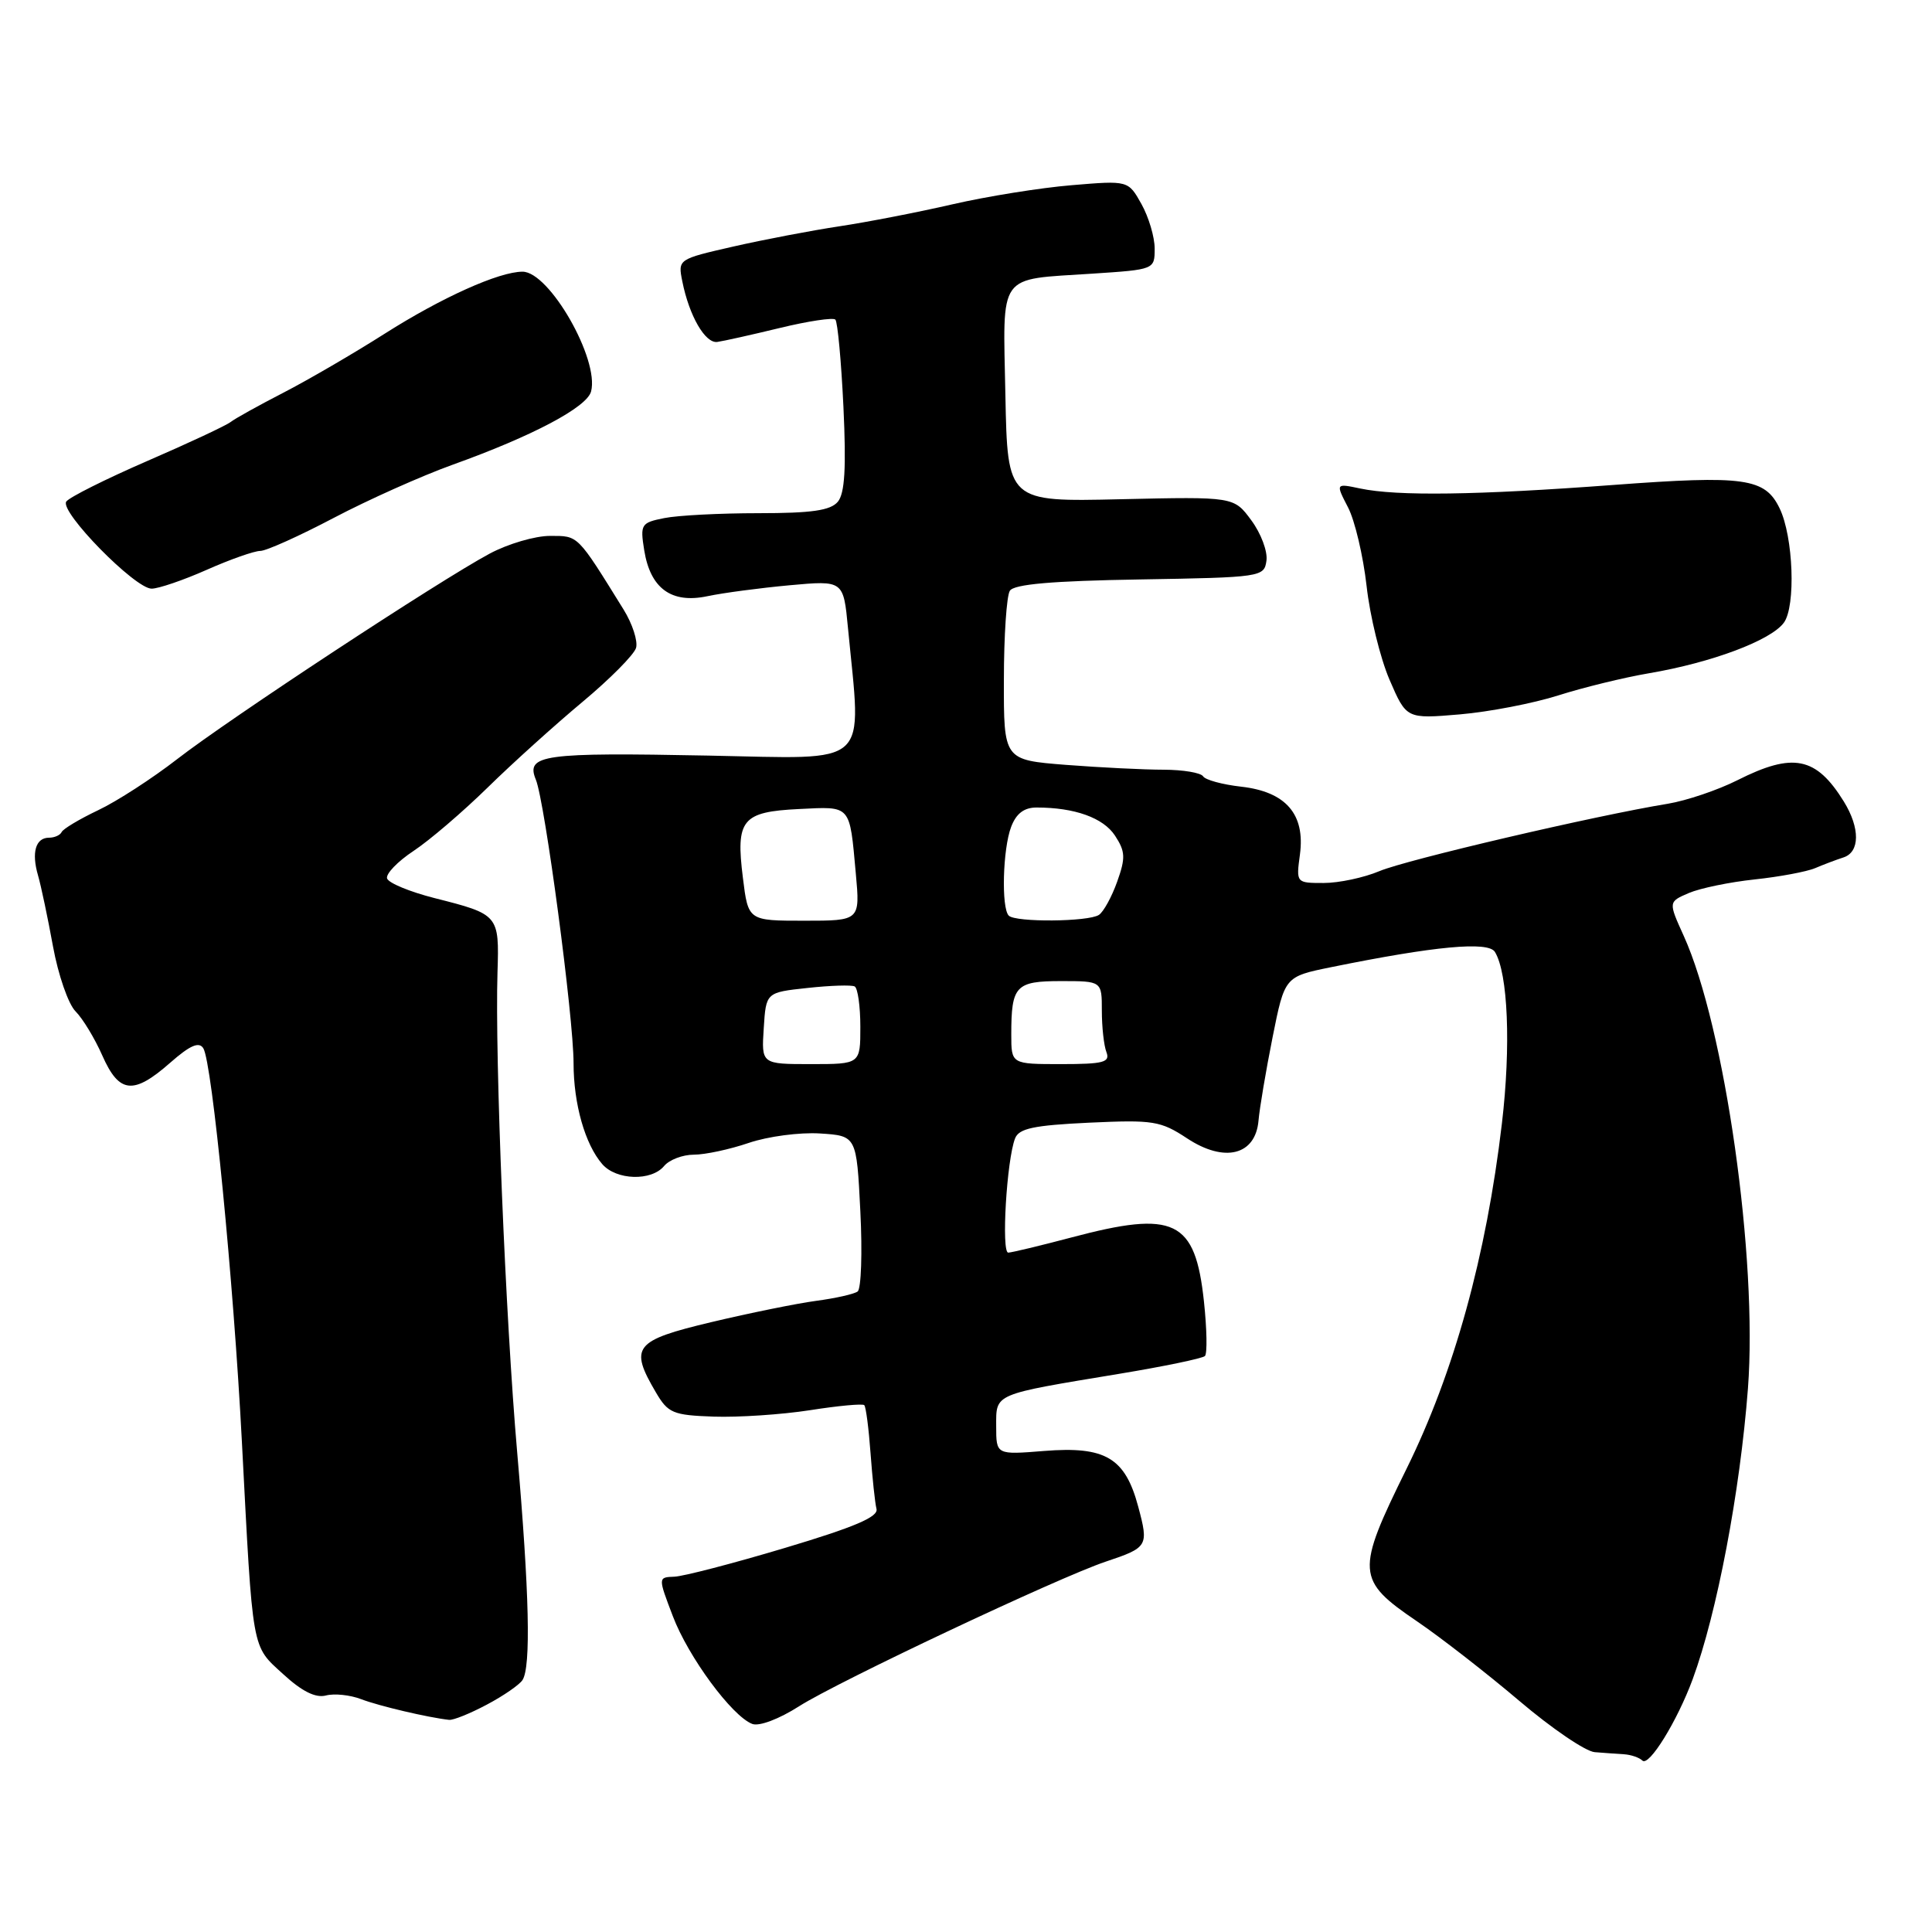 <?xml version="1.0" encoding="UTF-8" standalone="no"?>
<!DOCTYPE svg PUBLIC "-//W3C//DTD SVG 1.1//EN" "http://www.w3.org/Graphics/SVG/1.1/DTD/svg11.dtd" >
<svg xmlns="http://www.w3.org/2000/svg" xmlns:xlink="http://www.w3.org/1999/xlink" version="1.1" viewBox="0 0 256 256">
 <g >
 <path fill="currentColor"
d=" M 224.29 222.50 C 227.51 213.74 230.56 197.71 231.61 184.00 C 232.92 166.80 228.56 136.05 223.10 124.00 C 221.06 119.50 221.06 119.50 223.78 118.33 C 225.28 117.69 229.20 116.88 232.50 116.53 C 235.80 116.18 239.40 115.50 240.50 115.04 C 241.60 114.57 243.29 113.93 244.25 113.62 C 246.46 112.92 246.49 109.73 244.32 106.21 C 240.64 100.27 237.60 99.66 230.22 103.38 C 227.62 104.69 223.47 106.09 221.00 106.50 C 211.43 108.06 186.32 113.93 182.78 115.43 C 180.74 116.29 177.42 117.00 175.40 117.00 C 171.74 117.00 171.74 117.00 172.25 113.21 C 172.96 107.88 170.38 104.91 164.47 104.24 C 161.98 103.96 159.71 103.34 159.42 102.87 C 159.12 102.39 156.77 102.00 154.19 101.99 C 151.61 101.99 145.79 101.70 141.25 101.35 C 133.00 100.70 133.00 100.70 133.02 90.10 C 133.02 84.27 133.38 78.95 133.81 78.28 C 134.36 77.41 139.41 76.97 151.04 76.78 C 167.15 76.51 167.51 76.45 167.81 74.30 C 167.99 73.08 167.09 70.68 165.81 68.95 C 163.50 65.81 163.50 65.81 148.50 66.15 C 133.50 66.50 133.50 66.50 133.22 52.37 C 132.90 35.92 132.06 37.10 144.75 36.26 C 152.97 35.72 153.00 35.71 153.00 32.94 C 153.00 31.41 152.21 28.76 151.25 27.04 C 149.50 23.91 149.50 23.91 142.00 24.54 C 137.88 24.88 130.79 26.02 126.26 27.06 C 121.72 28.11 114.97 29.42 111.26 29.98 C 107.54 30.54 101.20 31.75 97.16 32.67 C 89.84 34.34 89.82 34.35 90.41 37.28 C 91.32 41.85 93.44 45.52 95.04 45.31 C 95.84 45.20 99.57 44.37 103.32 43.46 C 107.07 42.55 110.39 42.05 110.69 42.35 C 110.99 42.66 111.47 47.86 111.76 53.93 C 112.14 62.00 111.94 65.36 111.02 66.48 C 110.05 67.64 107.57 68.00 100.50 68.00 C 95.41 68.00 89.80 68.29 88.02 68.65 C 84.95 69.26 84.81 69.47 85.36 72.90 C 86.17 77.97 88.96 80.01 93.73 79.00 C 95.81 78.56 100.71 77.91 104.63 77.55 C 111.76 76.90 111.76 76.90 112.36 83.20 C 114.16 101.93 115.67 100.54 93.90 100.12 C 71.91 99.69 69.64 100.00 71.00 103.30 C 72.20 106.22 76.00 134.76 76.00 140.88 C 76.00 146.27 77.52 151.62 79.80 154.25 C 81.65 156.39 86.31 156.54 88.00 154.50 C 88.68 153.68 90.46 153.00 91.94 153.00 C 93.43 153.00 96.70 152.30 99.22 151.44 C 101.74 150.58 105.98 150.02 108.65 150.19 C 113.50 150.50 113.50 150.50 114.00 160.50 C 114.28 166.00 114.11 170.78 113.64 171.13 C 113.16 171.48 110.69 172.03 108.14 172.37 C 105.59 172.71 99.34 173.98 94.25 175.19 C 84.02 177.63 83.36 178.46 86.91 184.50 C 88.52 187.25 89.17 187.52 94.58 187.71 C 97.84 187.82 103.57 187.44 107.32 186.86 C 111.06 186.27 114.31 185.97 114.52 186.19 C 114.74 186.41 115.11 189.26 115.35 192.54 C 115.59 195.82 115.94 199.15 116.14 199.94 C 116.41 201.00 113.20 202.36 104.00 205.11 C 97.12 207.17 90.53 208.88 89.35 208.92 C 87.19 209.00 87.19 209.00 89.15 214.14 C 91.20 219.55 96.99 227.40 99.68 228.43 C 100.59 228.78 103.24 227.78 105.88 226.09 C 111.03 222.81 140.27 209.02 146.50 206.93 C 152.12 205.05 152.22 204.87 150.82 199.64 C 149.09 193.16 146.47 191.61 138.35 192.26 C 132.00 192.77 132.00 192.77 132.00 188.99 C 132.00 184.60 131.50 184.82 148.29 182.04 C 154.22 181.06 159.33 180.00 159.66 179.68 C 159.98 179.35 159.92 176.11 159.53 172.46 C 158.37 161.63 155.66 160.33 141.93 163.98 C 137.84 165.06 134.10 165.96 133.60 165.98 C 132.66 166.00 133.39 153.70 134.50 150.85 C 135.01 149.52 136.97 149.11 144.32 148.76 C 152.82 148.37 153.78 148.52 157.30 150.84 C 162.26 154.11 166.36 153.08 166.76 148.48 C 166.90 146.84 167.74 141.88 168.62 137.46 C 170.23 129.41 170.23 129.41 176.36 128.16 C 190.12 125.36 197.19 124.70 198.08 126.13 C 199.82 128.95 200.22 138.63 199.01 148.87 C 196.94 166.43 192.67 181.87 186.36 194.65 C 179.63 208.29 179.70 209.36 187.77 214.84 C 190.93 216.99 197.02 221.73 201.31 225.37 C 205.60 229.02 210.10 232.08 211.31 232.17 C 212.51 232.27 214.26 232.39 215.20 232.45 C 216.13 232.51 217.22 232.89 217.62 233.28 C 218.48 234.15 222.23 228.08 224.29 222.50 Z  M 64.51 225.87 C 66.71 224.71 68.83 223.24 69.23 222.62 C 70.37 220.89 70.14 211.01 68.53 192.45 C 66.98 174.67 65.57 140.18 65.92 128.85 C 66.16 121.22 66.11 121.16 57.57 119.00 C 54.31 118.17 51.49 117.01 51.29 116.40 C 51.10 115.80 52.67 114.16 54.80 112.75 C 56.92 111.35 61.34 107.56 64.62 104.35 C 67.90 101.13 73.56 96.03 77.19 93.00 C 80.82 89.97 84.01 86.76 84.28 85.85 C 84.54 84.95 83.80 82.66 82.63 80.77 C 76.43 70.77 76.67 71.01 72.90 71.01 C 70.92 71.00 67.32 72.06 64.90 73.35 C 58.24 76.91 30.31 95.28 23.50 100.57 C 20.20 103.13 15.48 106.19 13.00 107.36 C 10.52 108.54 8.35 109.84 8.17 110.25 C 7.98 110.66 7.23 111.00 6.50 111.00 C 4.72 111.00 4.15 112.95 5.04 116.00 C 5.44 117.38 6.33 121.60 7.02 125.39 C 7.71 129.17 9.05 133.05 10.01 134.01 C 10.96 134.96 12.56 137.60 13.56 139.87 C 15.79 144.91 17.67 145.11 22.55 140.82 C 25.18 138.51 26.37 137.99 26.94 138.90 C 28.11 140.79 30.94 169.69 32.05 191.00 C 33.52 219.18 33.30 217.97 37.52 221.83 C 40.01 224.12 41.82 225.02 43.19 224.66 C 44.31 224.37 46.40 224.59 47.86 225.15 C 50.20 226.05 56.75 227.59 59.51 227.89 C 60.07 227.95 62.32 227.04 64.51 225.87 Z  M 206.50 92.14 C 209.80 91.09 215.20 89.77 218.50 89.21 C 226.81 87.80 234.65 84.86 236.37 82.51 C 237.97 80.33 237.63 71.12 235.81 67.36 C 233.87 63.34 231.19 62.96 213.76 64.26 C 195.69 65.61 185.14 65.76 180.24 64.73 C 176.97 64.04 176.97 64.04 178.62 67.23 C 179.53 68.98 180.63 73.67 181.08 77.64 C 181.52 81.62 182.89 87.21 184.12 90.07 C 186.36 95.26 186.36 95.26 193.43 94.66 C 197.32 94.33 203.20 93.19 206.50 92.14 Z  M 27.40 75.50 C 30.51 74.12 33.70 73.00 34.49 73.00 C 35.27 73.00 39.65 71.03 44.21 68.63 C 48.77 66.23 55.88 63.05 60.00 61.57 C 70.56 57.78 77.78 53.96 78.32 51.87 C 79.44 47.61 72.79 36.00 69.24 36.00 C 66.13 36.00 58.54 39.41 51.00 44.20 C 46.88 46.82 40.82 50.35 37.54 52.04 C 34.26 53.73 31.11 55.48 30.54 55.93 C 29.97 56.38 25.00 58.71 19.50 61.09 C 14.00 63.48 9.18 65.89 8.78 66.46 C 7.87 67.79 17.88 78.00 20.09 78.00 C 21.00 78.00 24.29 76.88 27.40 75.50 Z  M 101.20 136.25 C 101.50 131.50 101.50 131.50 107.00 130.91 C 110.03 130.58 112.84 130.49 113.25 130.71 C 113.66 130.94 114.00 133.34 114.00 136.06 C 114.00 141.00 114.00 141.00 107.45 141.00 C 100.89 141.00 100.89 141.00 101.20 136.25 Z  M 134.00 137.08 C 134.00 130.61 134.57 130.00 140.61 130.00 C 146.00 130.00 146.00 130.00 146.00 133.92 C 146.00 136.07 146.27 138.55 146.61 139.42 C 147.12 140.76 146.22 141.00 140.61 141.00 C 134.00 141.00 134.00 141.00 134.00 137.08 Z  M 98.44 116.33 C 97.47 108.60 98.31 107.57 105.87 107.20 C 112.84 106.86 112.56 106.54 113.40 115.75 C 113.97 122.00 113.97 122.00 106.56 122.00 C 99.14 122.00 99.14 122.00 98.44 116.33 Z  M 133.67 121.33 C 132.66 120.33 132.87 112.48 133.98 109.57 C 134.65 107.80 135.69 107.00 137.35 107.00 C 142.40 107.00 146.19 108.36 147.74 110.72 C 149.12 112.83 149.16 113.67 148.03 116.83 C 147.31 118.85 146.22 120.83 145.61 121.23 C 144.22 122.15 134.57 122.23 133.67 121.33 Z "/>
</g>
</svg>